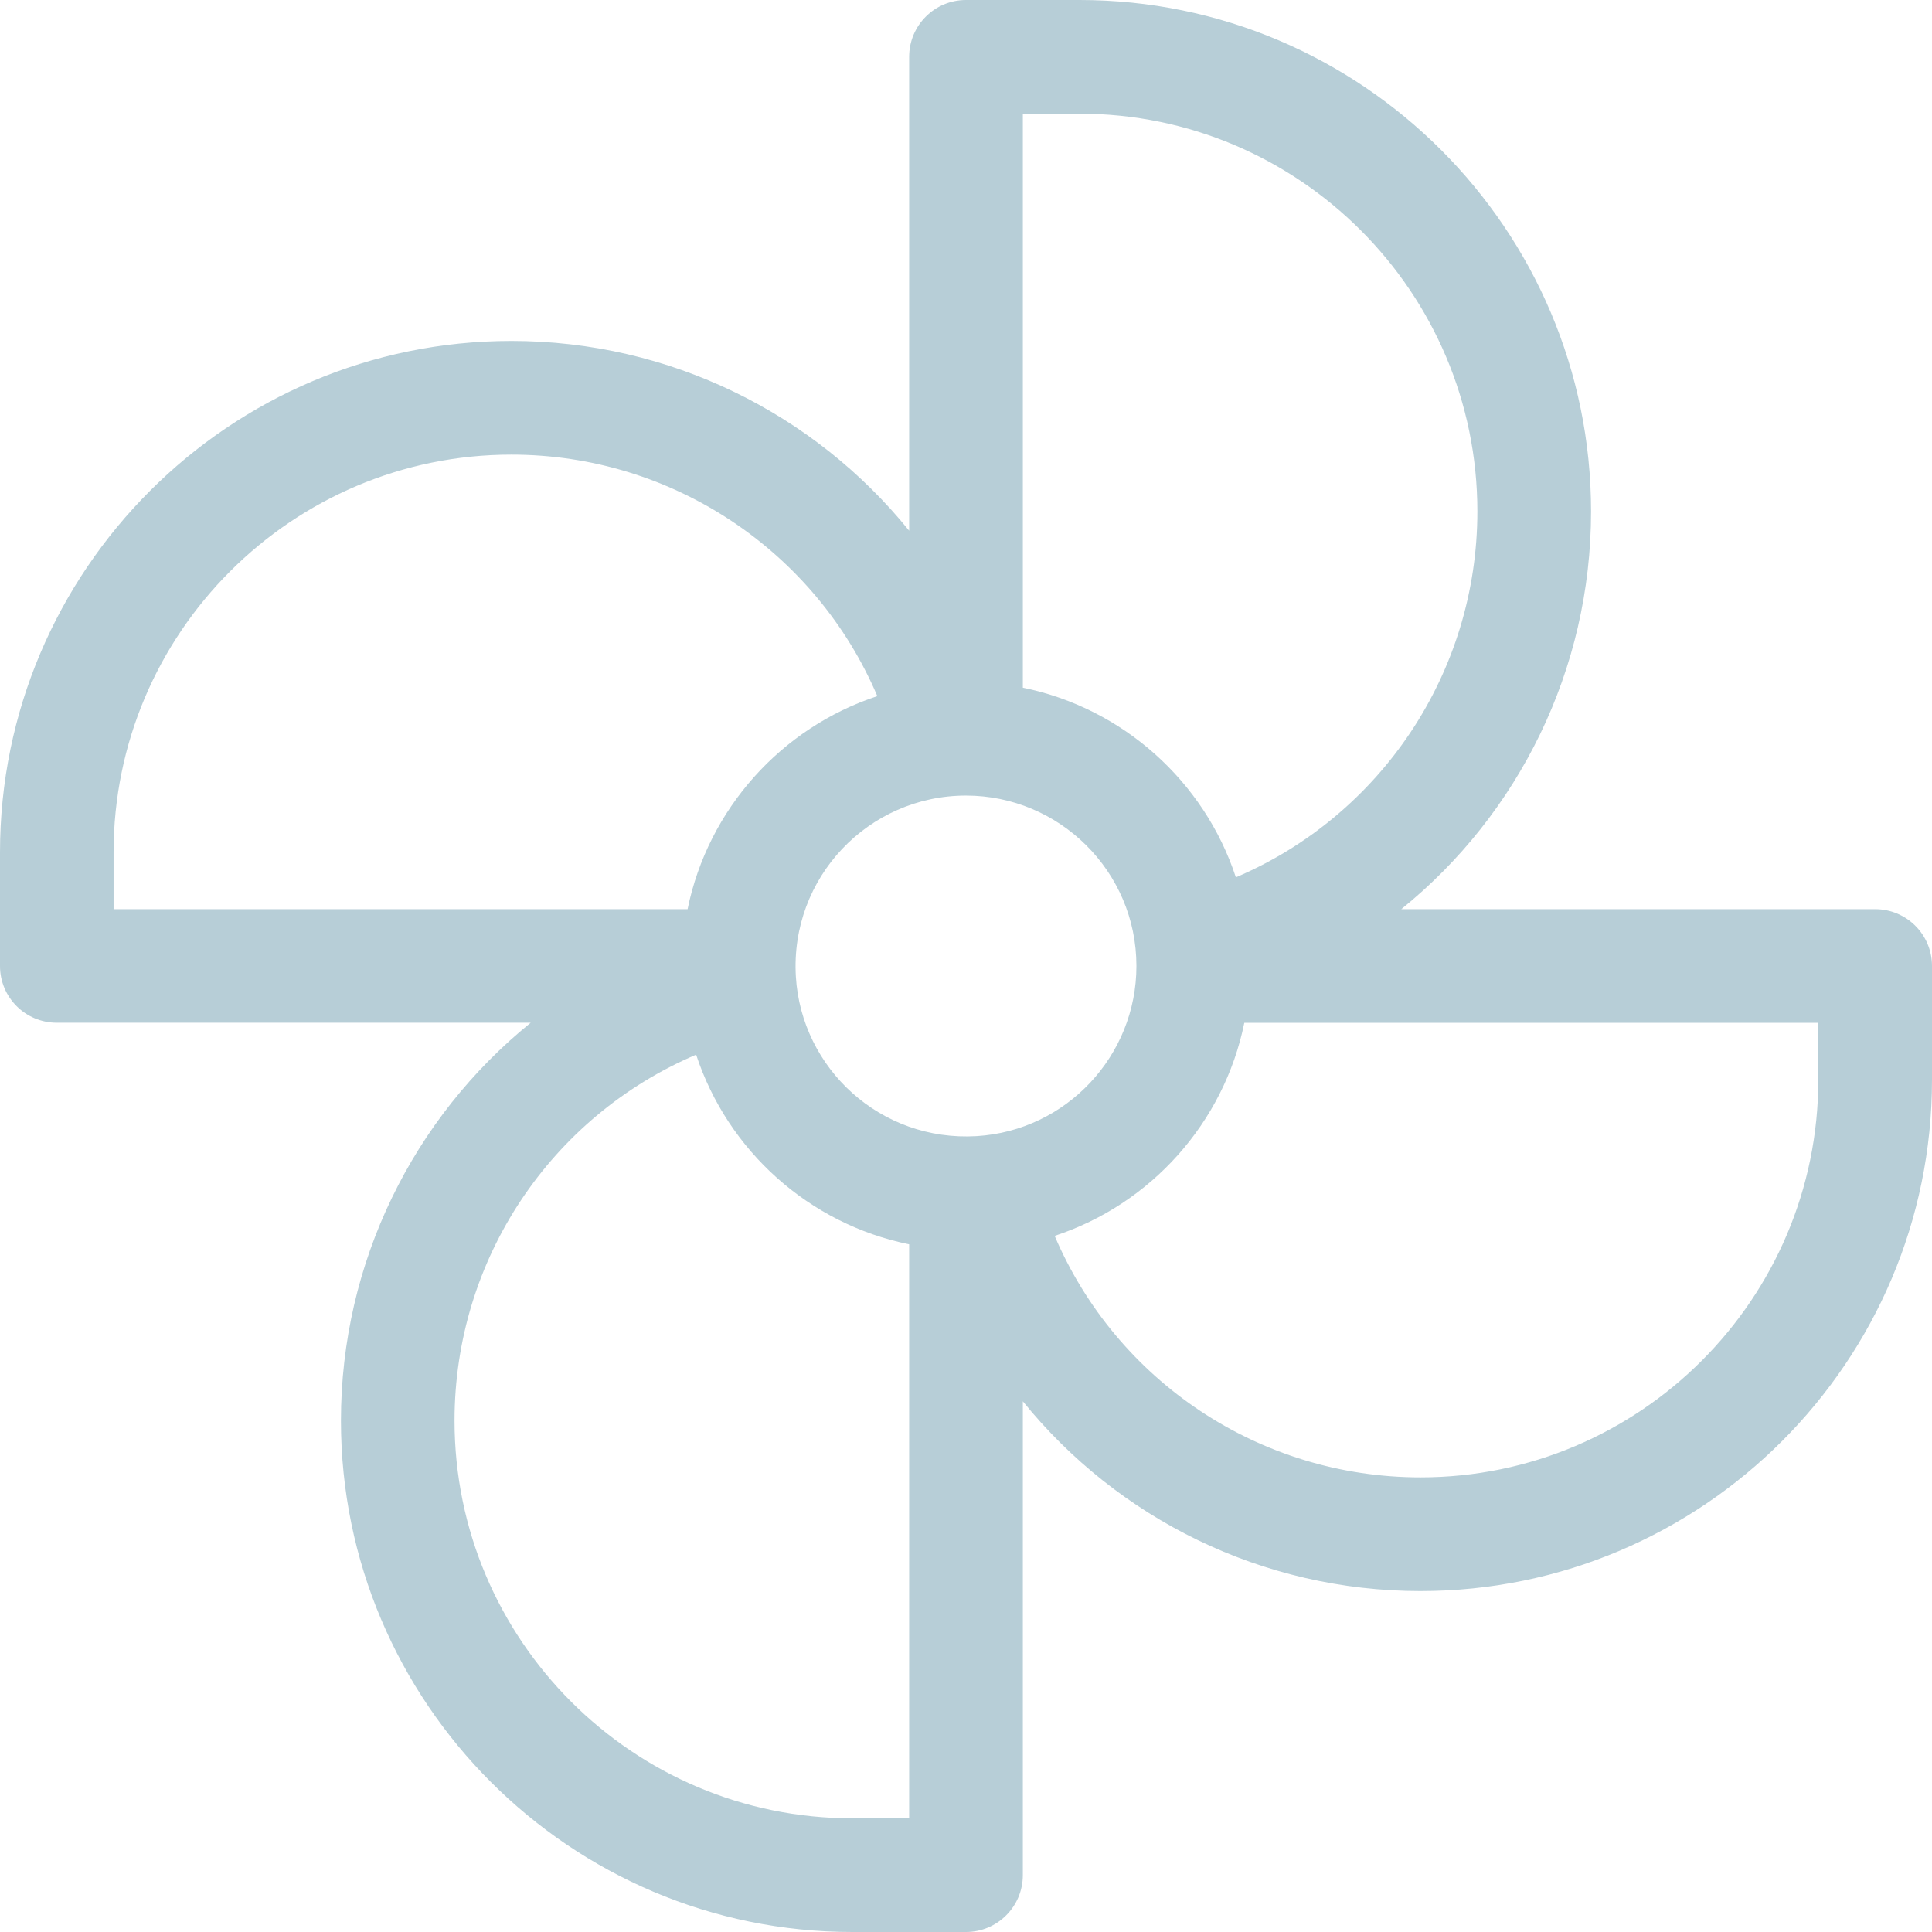<svg width="19" height="19" viewBox="0 0 19 19" fill="none" xmlns="http://www.w3.org/2000/svg">
<path d="M15.647 5.029C15.647 2.256 13.391 0 10.617 0H9.5C9.191 0 8.941 0.25 8.941 0.559V5.219C8.009 4.067 6.587 3.353 5.029 3.353C2.256 3.353 -0 5.609 -0 8.382V9.5C-0 9.809 0.25 10.058 0.559 10.058H5.219C4.067 10.991 3.353 12.413 3.353 13.971C3.353 16.744 5.609 19 8.382 19H9.5C9.808 19 10.059 18.75 10.059 18.441V13.781C10.991 14.933 12.412 15.647 13.97 15.647C16.744 15.647 19 13.391 19 10.618V9.5C19 9.191 18.75 8.941 18.441 8.941H13.781C14.933 8.009 15.647 6.587 15.647 5.029ZM10.617 1.118C12.774 1.118 14.529 2.872 14.529 5.029C14.529 6.617 13.577 8.022 12.154 8.628C11.843 7.682 11.041 6.963 10.059 6.763V1.118H10.617ZM9.606 11.173C8.658 11.23 7.882 10.507 7.827 9.606C7.768 8.629 8.542 7.824 9.5 7.824C10.417 7.824 11.176 8.568 11.176 9.5C11.176 10.384 10.486 11.119 9.606 11.173ZM1.117 8.382C1.117 6.225 2.872 4.471 5.029 4.471C6.616 4.471 8.022 5.423 8.628 6.846C7.682 7.157 6.963 7.958 6.762 8.941H1.117V8.382ZM8.382 17.882C6.225 17.882 4.47 16.128 4.47 13.971C4.47 12.383 5.422 10.978 6.846 10.372C7.157 11.318 7.958 12.037 8.941 12.237V17.882H8.382ZM17.882 10.618C17.882 12.775 16.127 14.529 13.97 14.529C12.383 14.529 10.978 13.577 10.372 12.154C11.318 11.843 12.037 11.042 12.237 10.059H17.882V10.618Z" fill="#B7CED7"/>
</svg>
